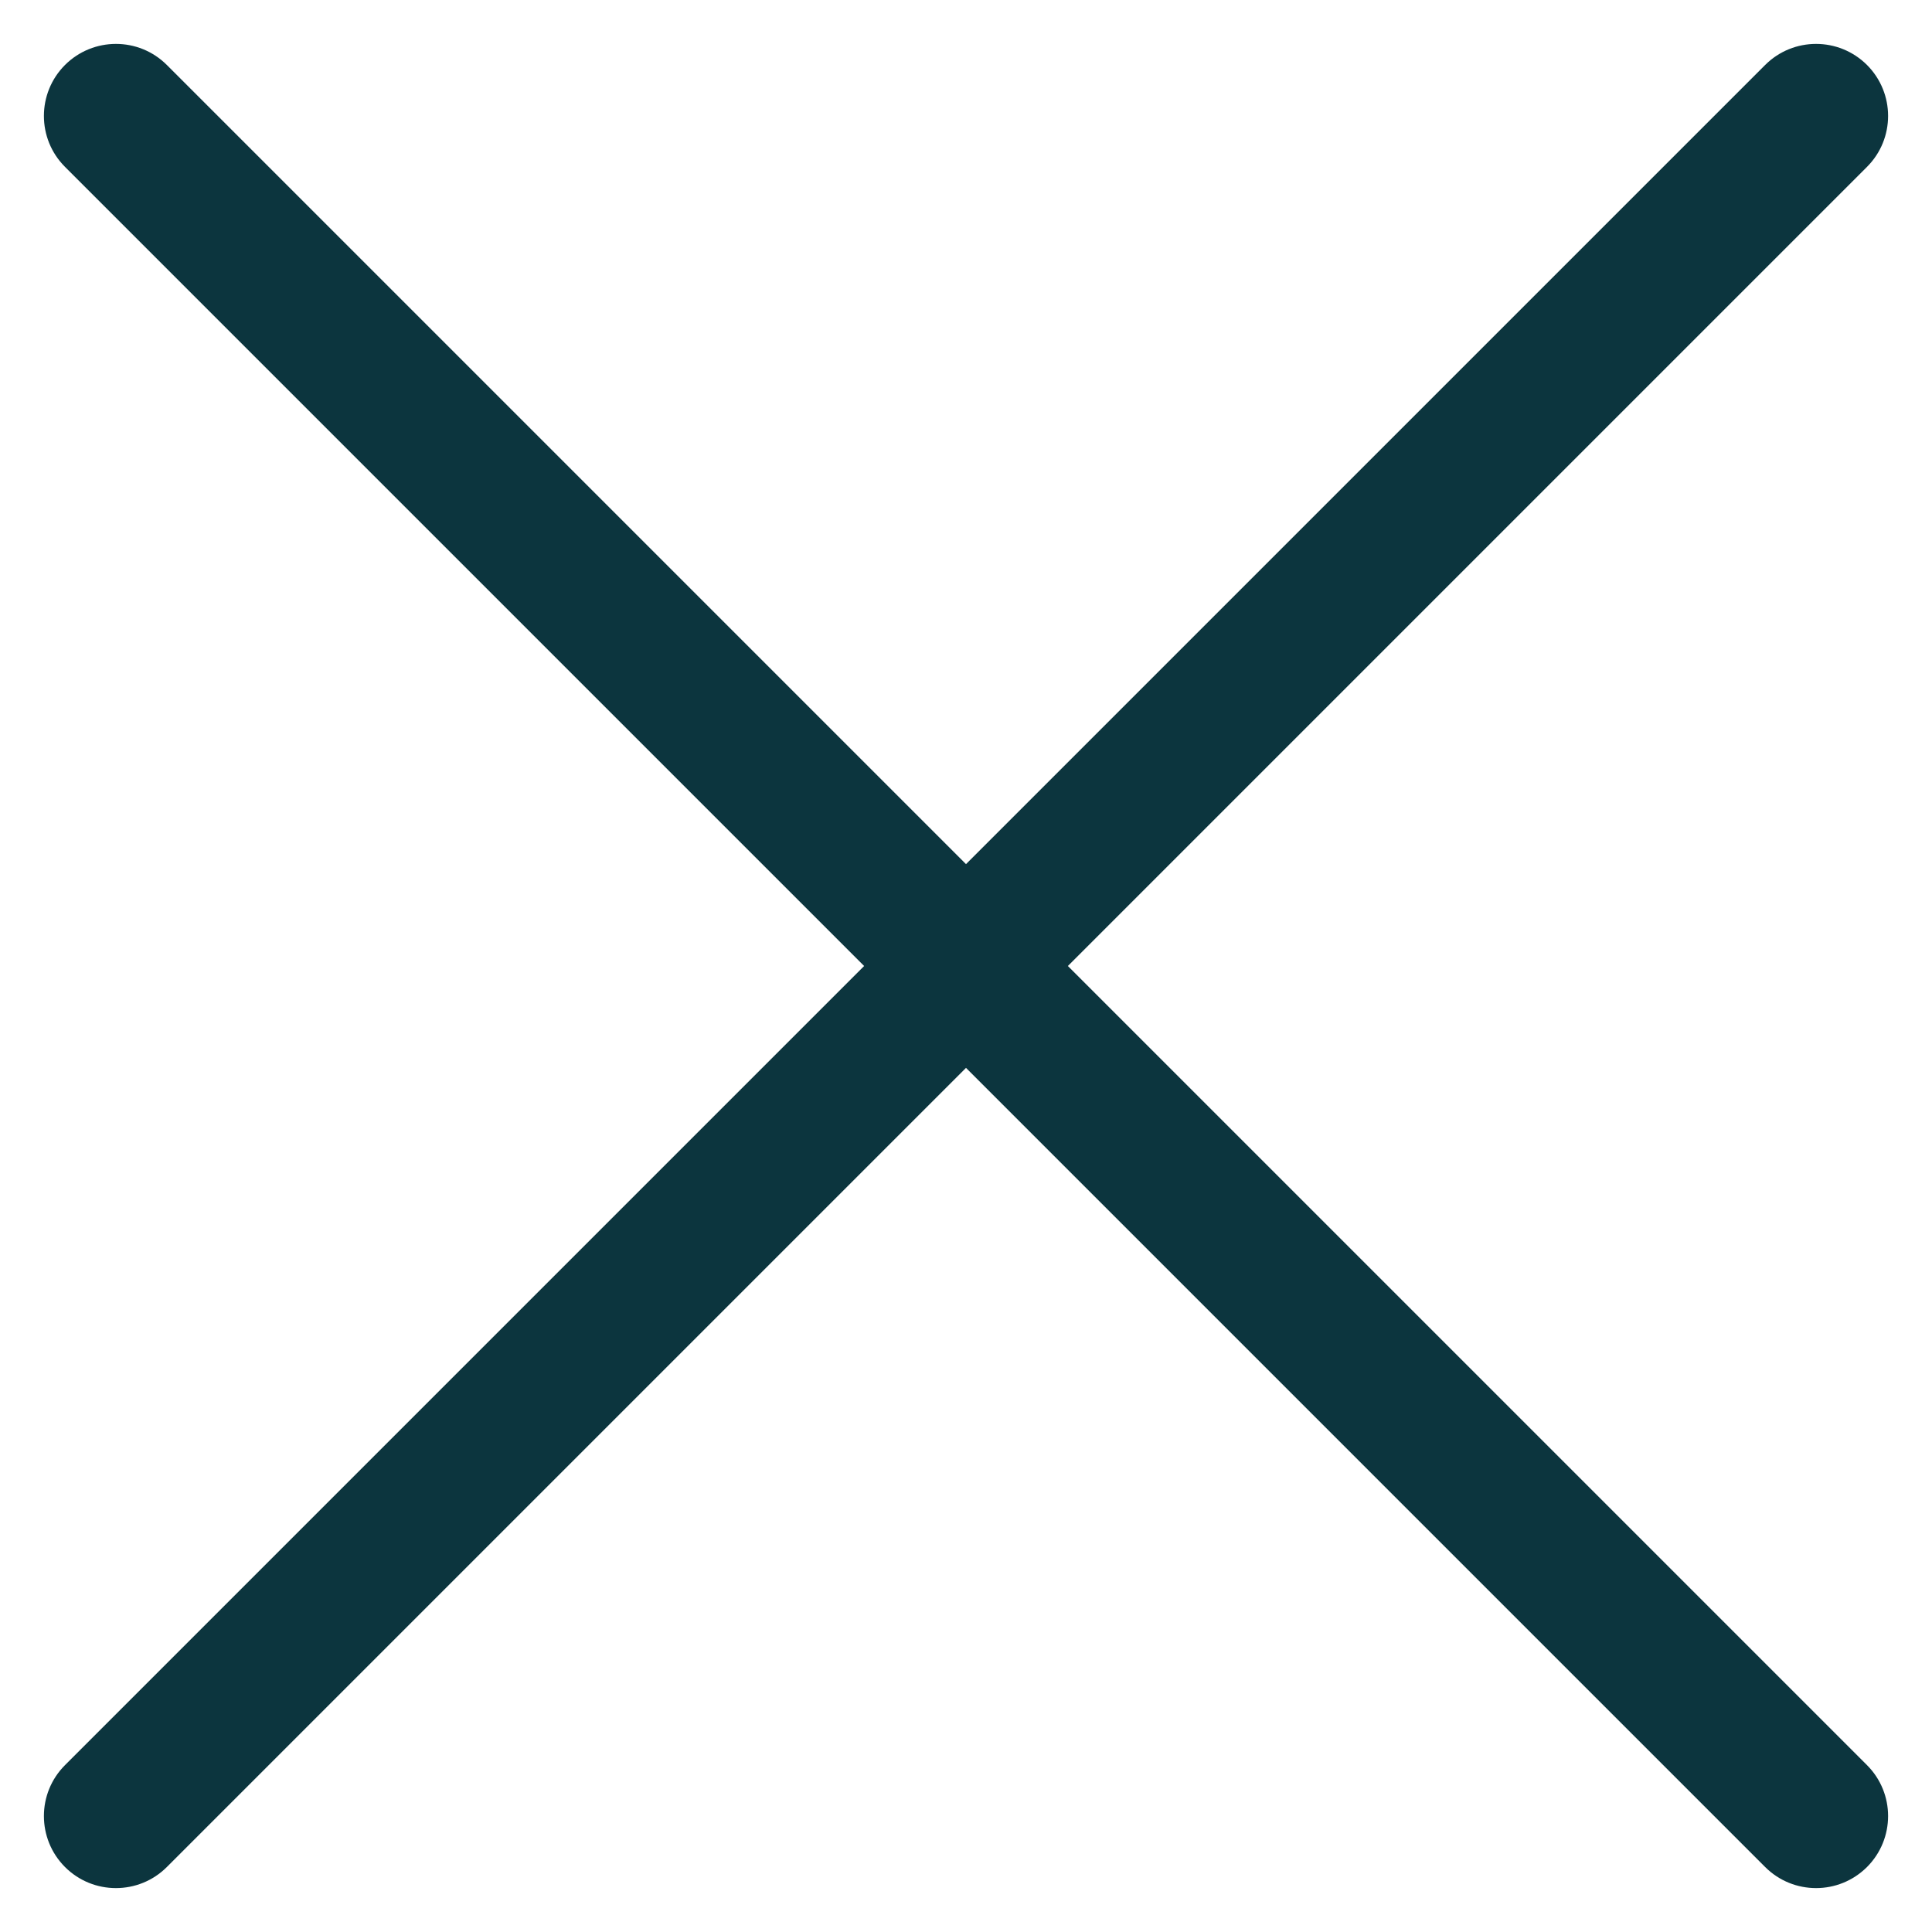 <svg width="22" height="22" viewBox="0 0 22 22" fill="none" xmlns="http://www.w3.org/2000/svg">
<path d="M12.16 11L21.26 1.9C21.58 1.58 21.58 1.061 21.26 0.74C20.939 0.42 20.42 0.42 20.1 0.74L11 9.84L1.9 0.74C1.58 0.42 1.061 0.42 0.74 0.74C0.42 1.061 0.42 1.58 0.74 1.9L9.84 11L0.74 20.1C0.42 20.42 0.42 20.939 0.74 21.26C0.9 21.42 1.11 21.5 1.32 21.5C1.53 21.5 1.74 21.42 1.9 21.26L11 12.16L20.1 21.26C20.26 21.42 20.47 21.5 20.68 21.5C20.89 21.5 21.099 21.42 21.26 21.26C21.58 20.939 21.58 20.42 21.26 20.1L12.16 11Z" fill="#0C353E"/>
</svg>
